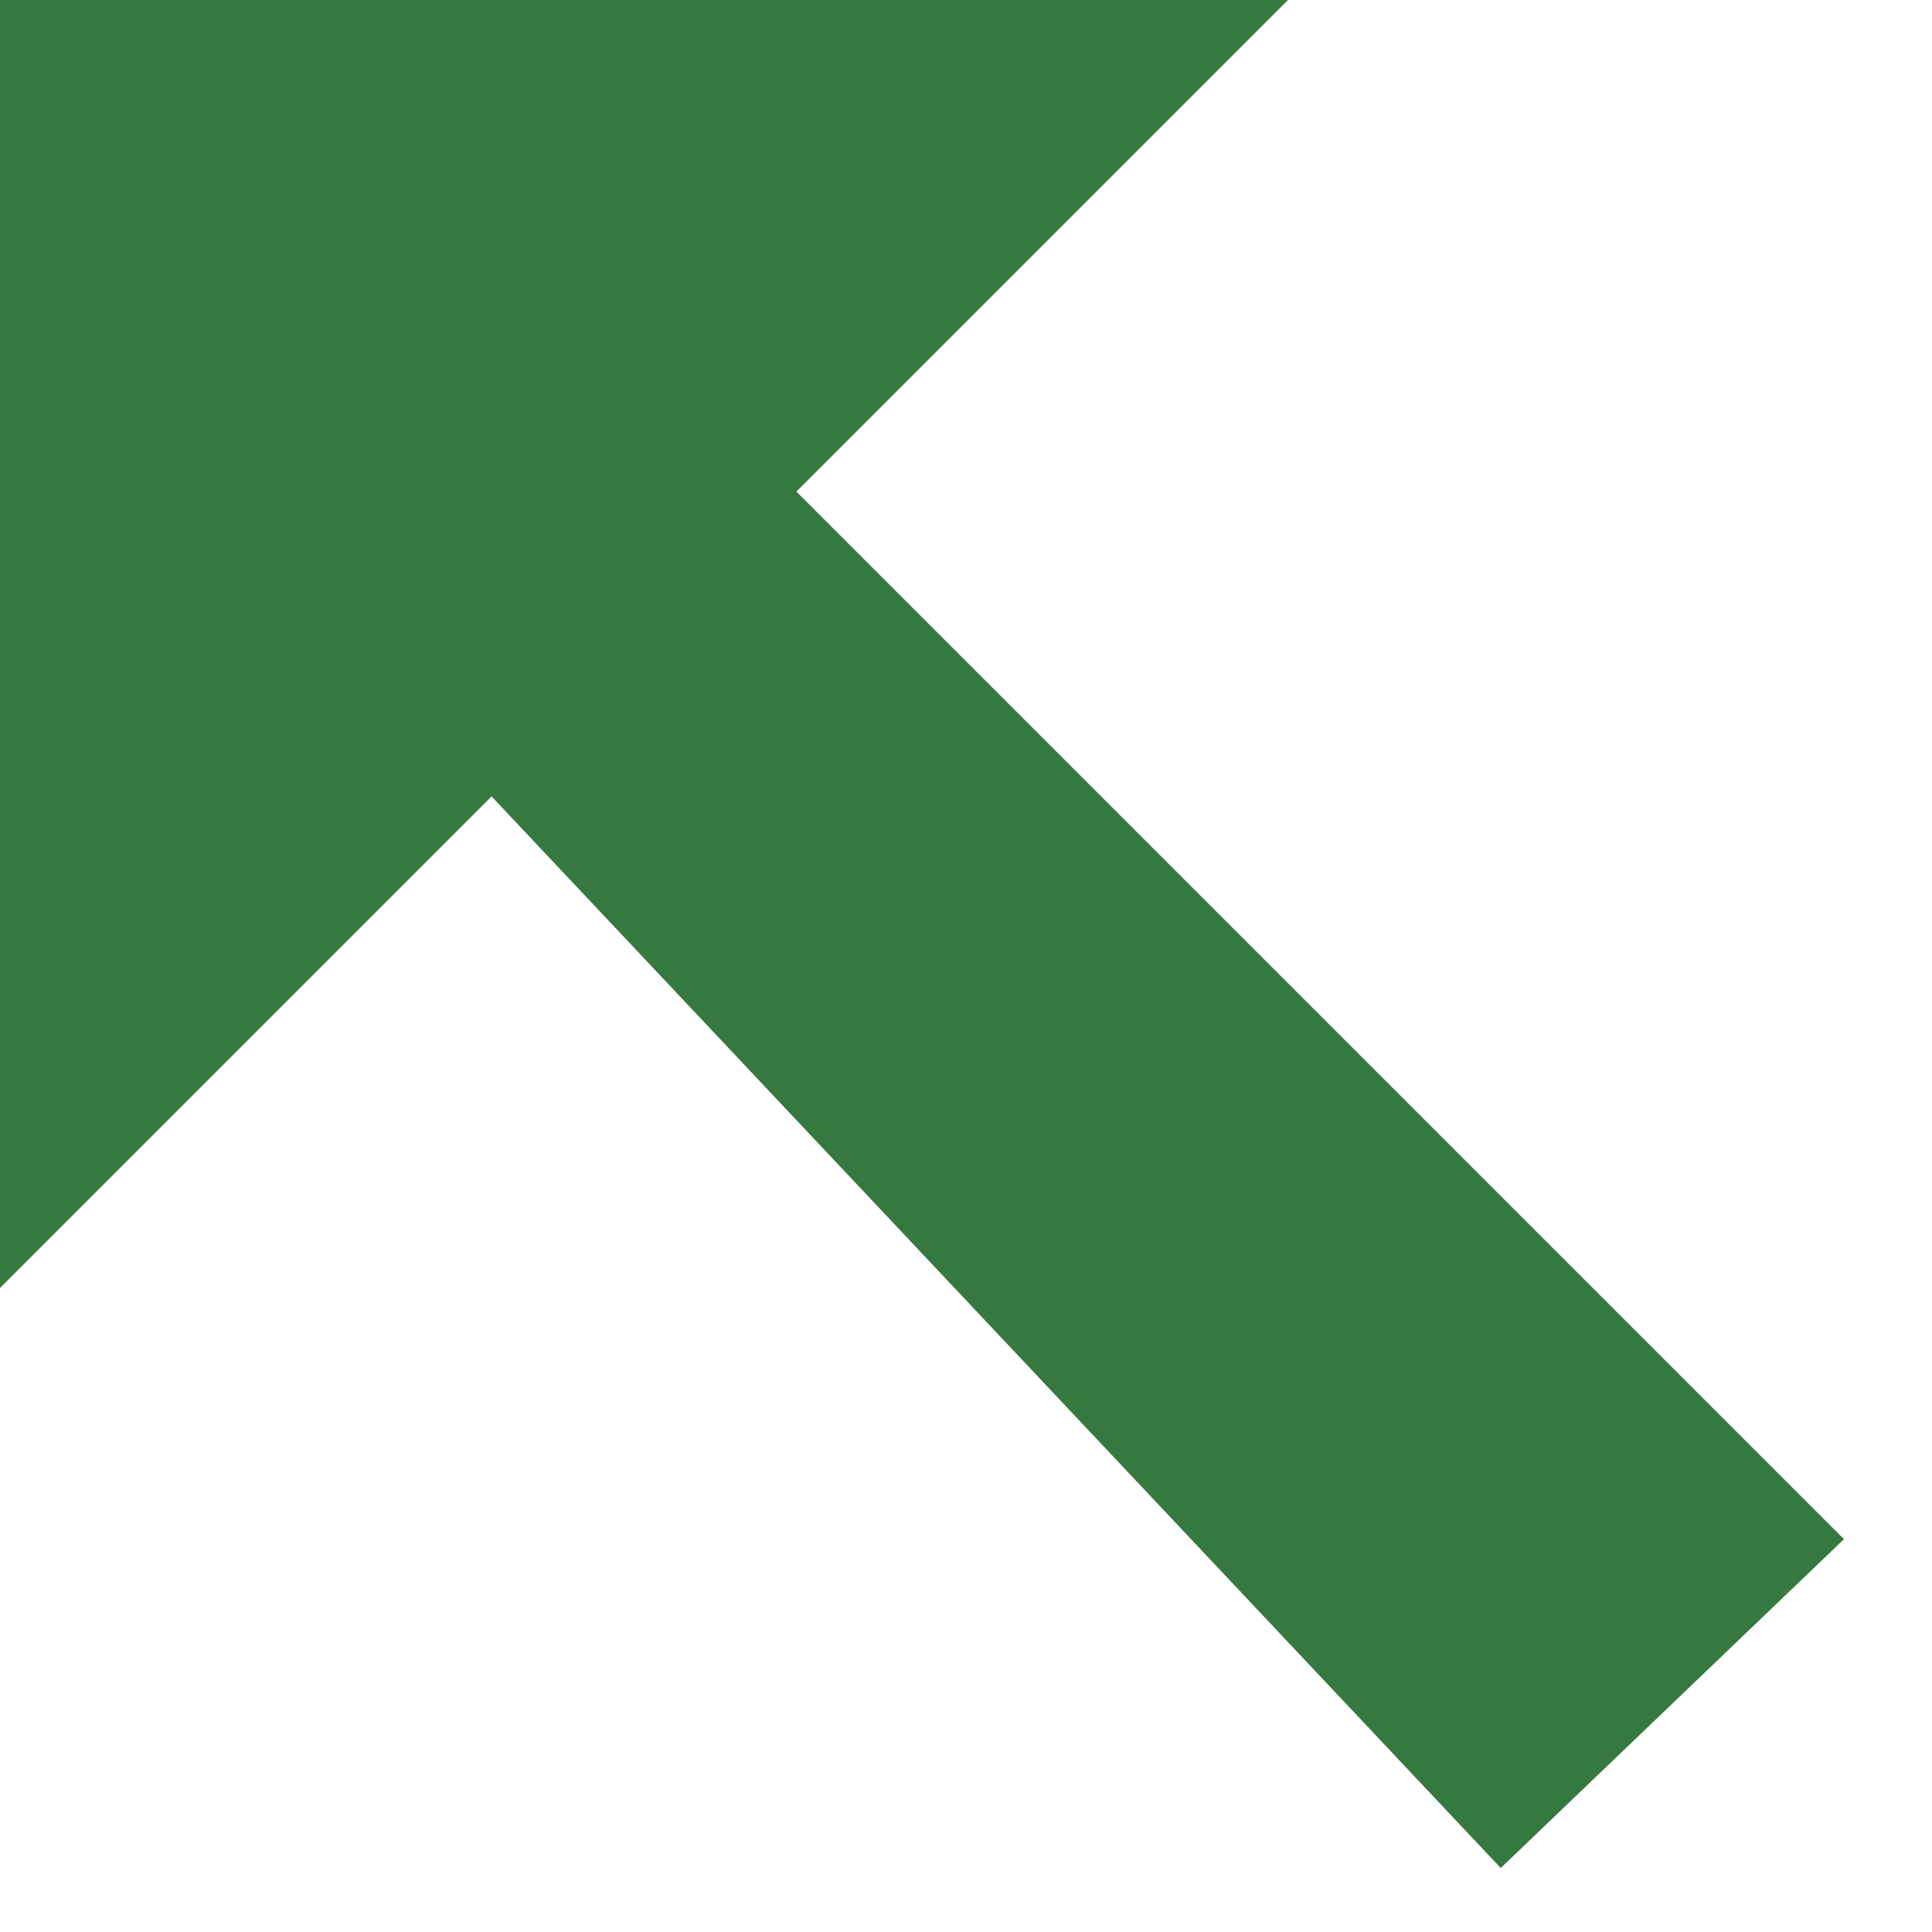 <?xml version="1.0" encoding="UTF-8"?>
<svg width="9px" height="9px" viewBox="0 0 9 9" version="1.1" xmlns="http://www.w3.org/2000/svg" xmlns:xlink="http://www.w3.org/1999/xlink">
    <!-- Generator: Sketch 59.1 (86144) - https://sketch.com -->
    <title>icon/action/trending_up_24px</title>
    <desc>Created with Sketch.</desc>
    <defs>
        <polygon id="path-1" points="510.59 409 512.88 411.29 508 416.17 509.599 417.702 514.3 412.71 516.59 415 516.59 409"></polygon>
    </defs>
    <g id="Page-1" stroke="none" stroke-width="1" fill="none" fill-rule="evenodd">
        <g id="Artboard" transform="translate(-508, -409)">
            <mask id="mask-2" fill="white">
                <use xlink:href="#path-1"></use>
            </mask>
            <use id="icon/action/trending_up_24px" fill="#367940" fill-rule="nonzero" transform="translate(512.295, 413.351) scale(-1, 1) translate(-512.295, -413.351) " xlink:href="#path-1"></use>
        </g>
    </g>
</svg>